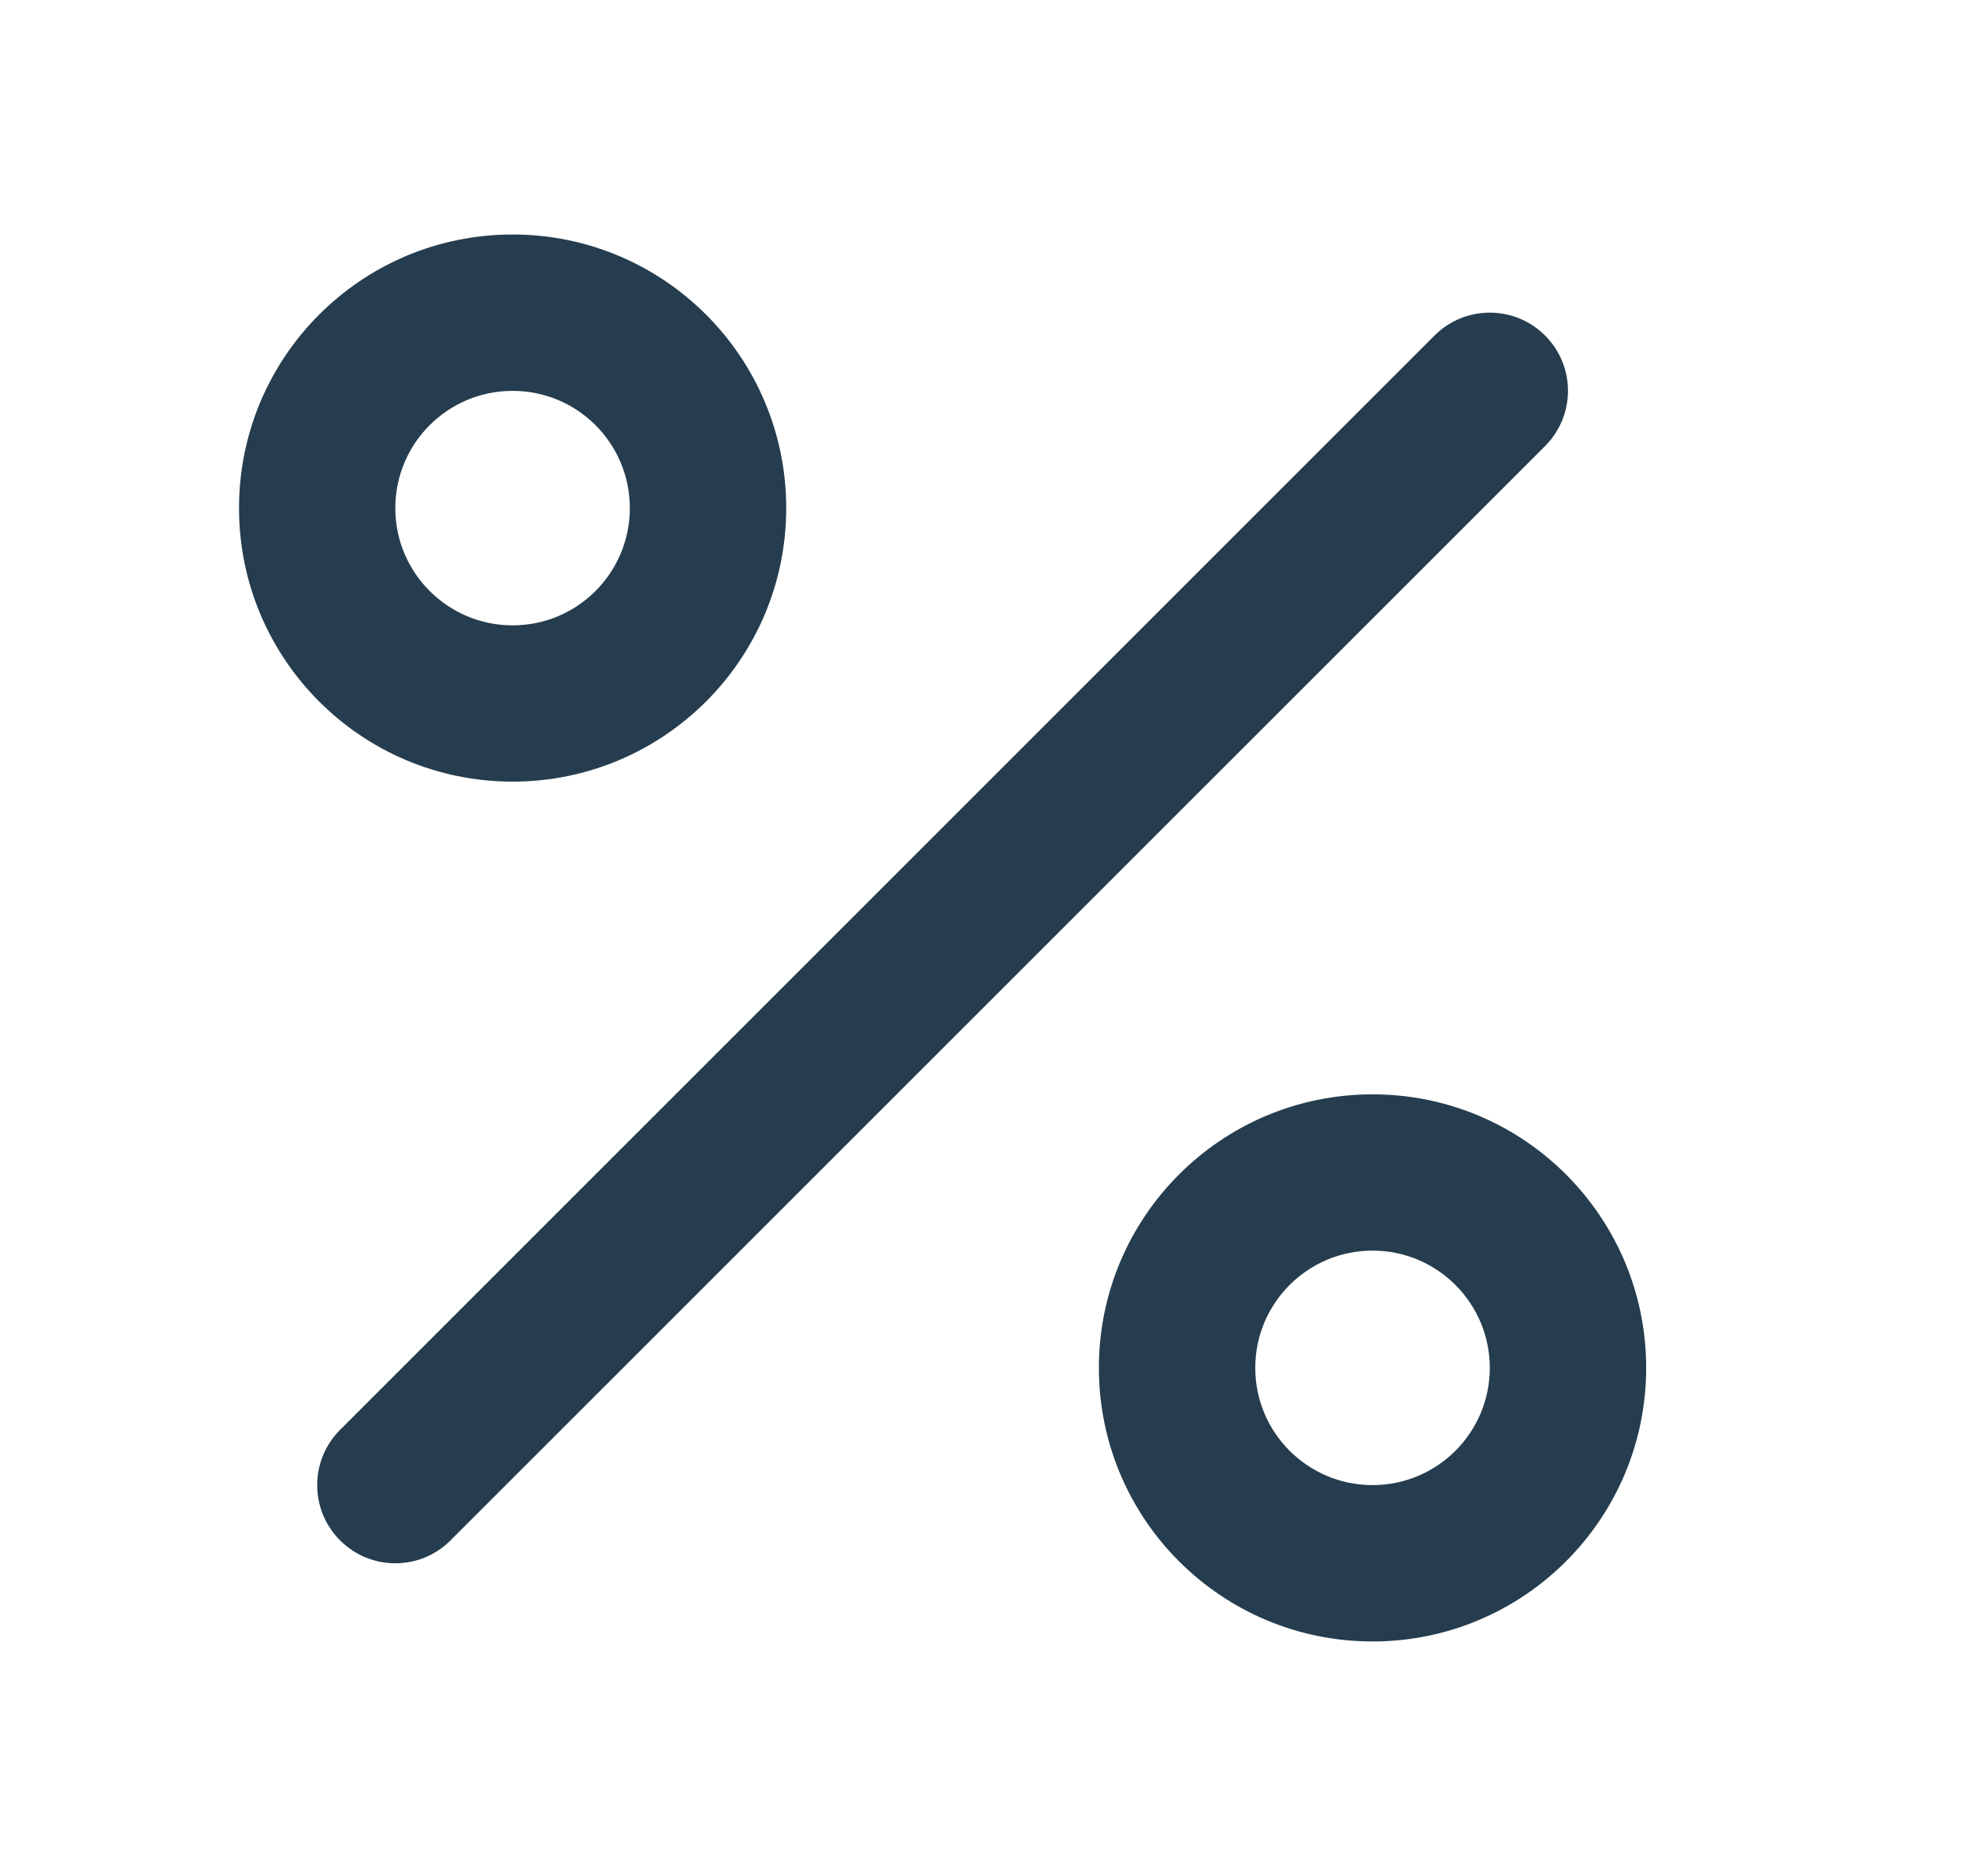 <svg width="21" height="20" viewBox="0 0 21 20" fill="none" xmlns="http://www.w3.org/2000/svg">
<path fill-rule="evenodd" clip-rule="evenodd" d="M16.47 3.577C16.796 3.903 16.796 4.43 16.47 4.756L4.803 16.422C4.478 16.748 3.95 16.748 3.625 16.422C3.3 16.097 3.3 15.569 3.625 15.244L15.292 3.577C15.617 3.252 16.145 3.252 16.47 3.577Z" fill="#253D4E"/>
<path fill-rule="evenodd" clip-rule="evenodd" d="M5.464 4.167C4.774 4.167 4.214 4.726 4.214 5.417C4.214 6.107 4.774 6.667 5.464 6.667C6.155 6.667 6.714 6.107 6.714 5.417C6.714 4.726 6.155 4.167 5.464 4.167ZM2.548 5.417C2.548 3.806 3.853 2.5 5.464 2.5C7.075 2.5 8.381 3.806 8.381 5.417C8.381 7.027 7.075 8.333 5.464 8.333C3.853 8.333 2.548 7.027 2.548 5.417Z" fill="#253D4E"/>
<path fill-rule="evenodd" clip-rule="evenodd" d="M14.631 13.333C13.941 13.333 13.381 13.893 13.381 14.583C13.381 15.274 13.941 15.833 14.631 15.833C15.321 15.833 15.881 15.274 15.881 14.583C15.881 13.893 15.321 13.333 14.631 13.333ZM11.714 14.583C11.714 12.973 13.02 11.667 14.631 11.667C16.242 11.667 17.548 12.973 17.548 14.583C17.548 16.194 16.242 17.5 14.631 17.5C13.02 17.5 11.714 16.194 11.714 14.583Z" fill="#253D4E"/>
</svg>
